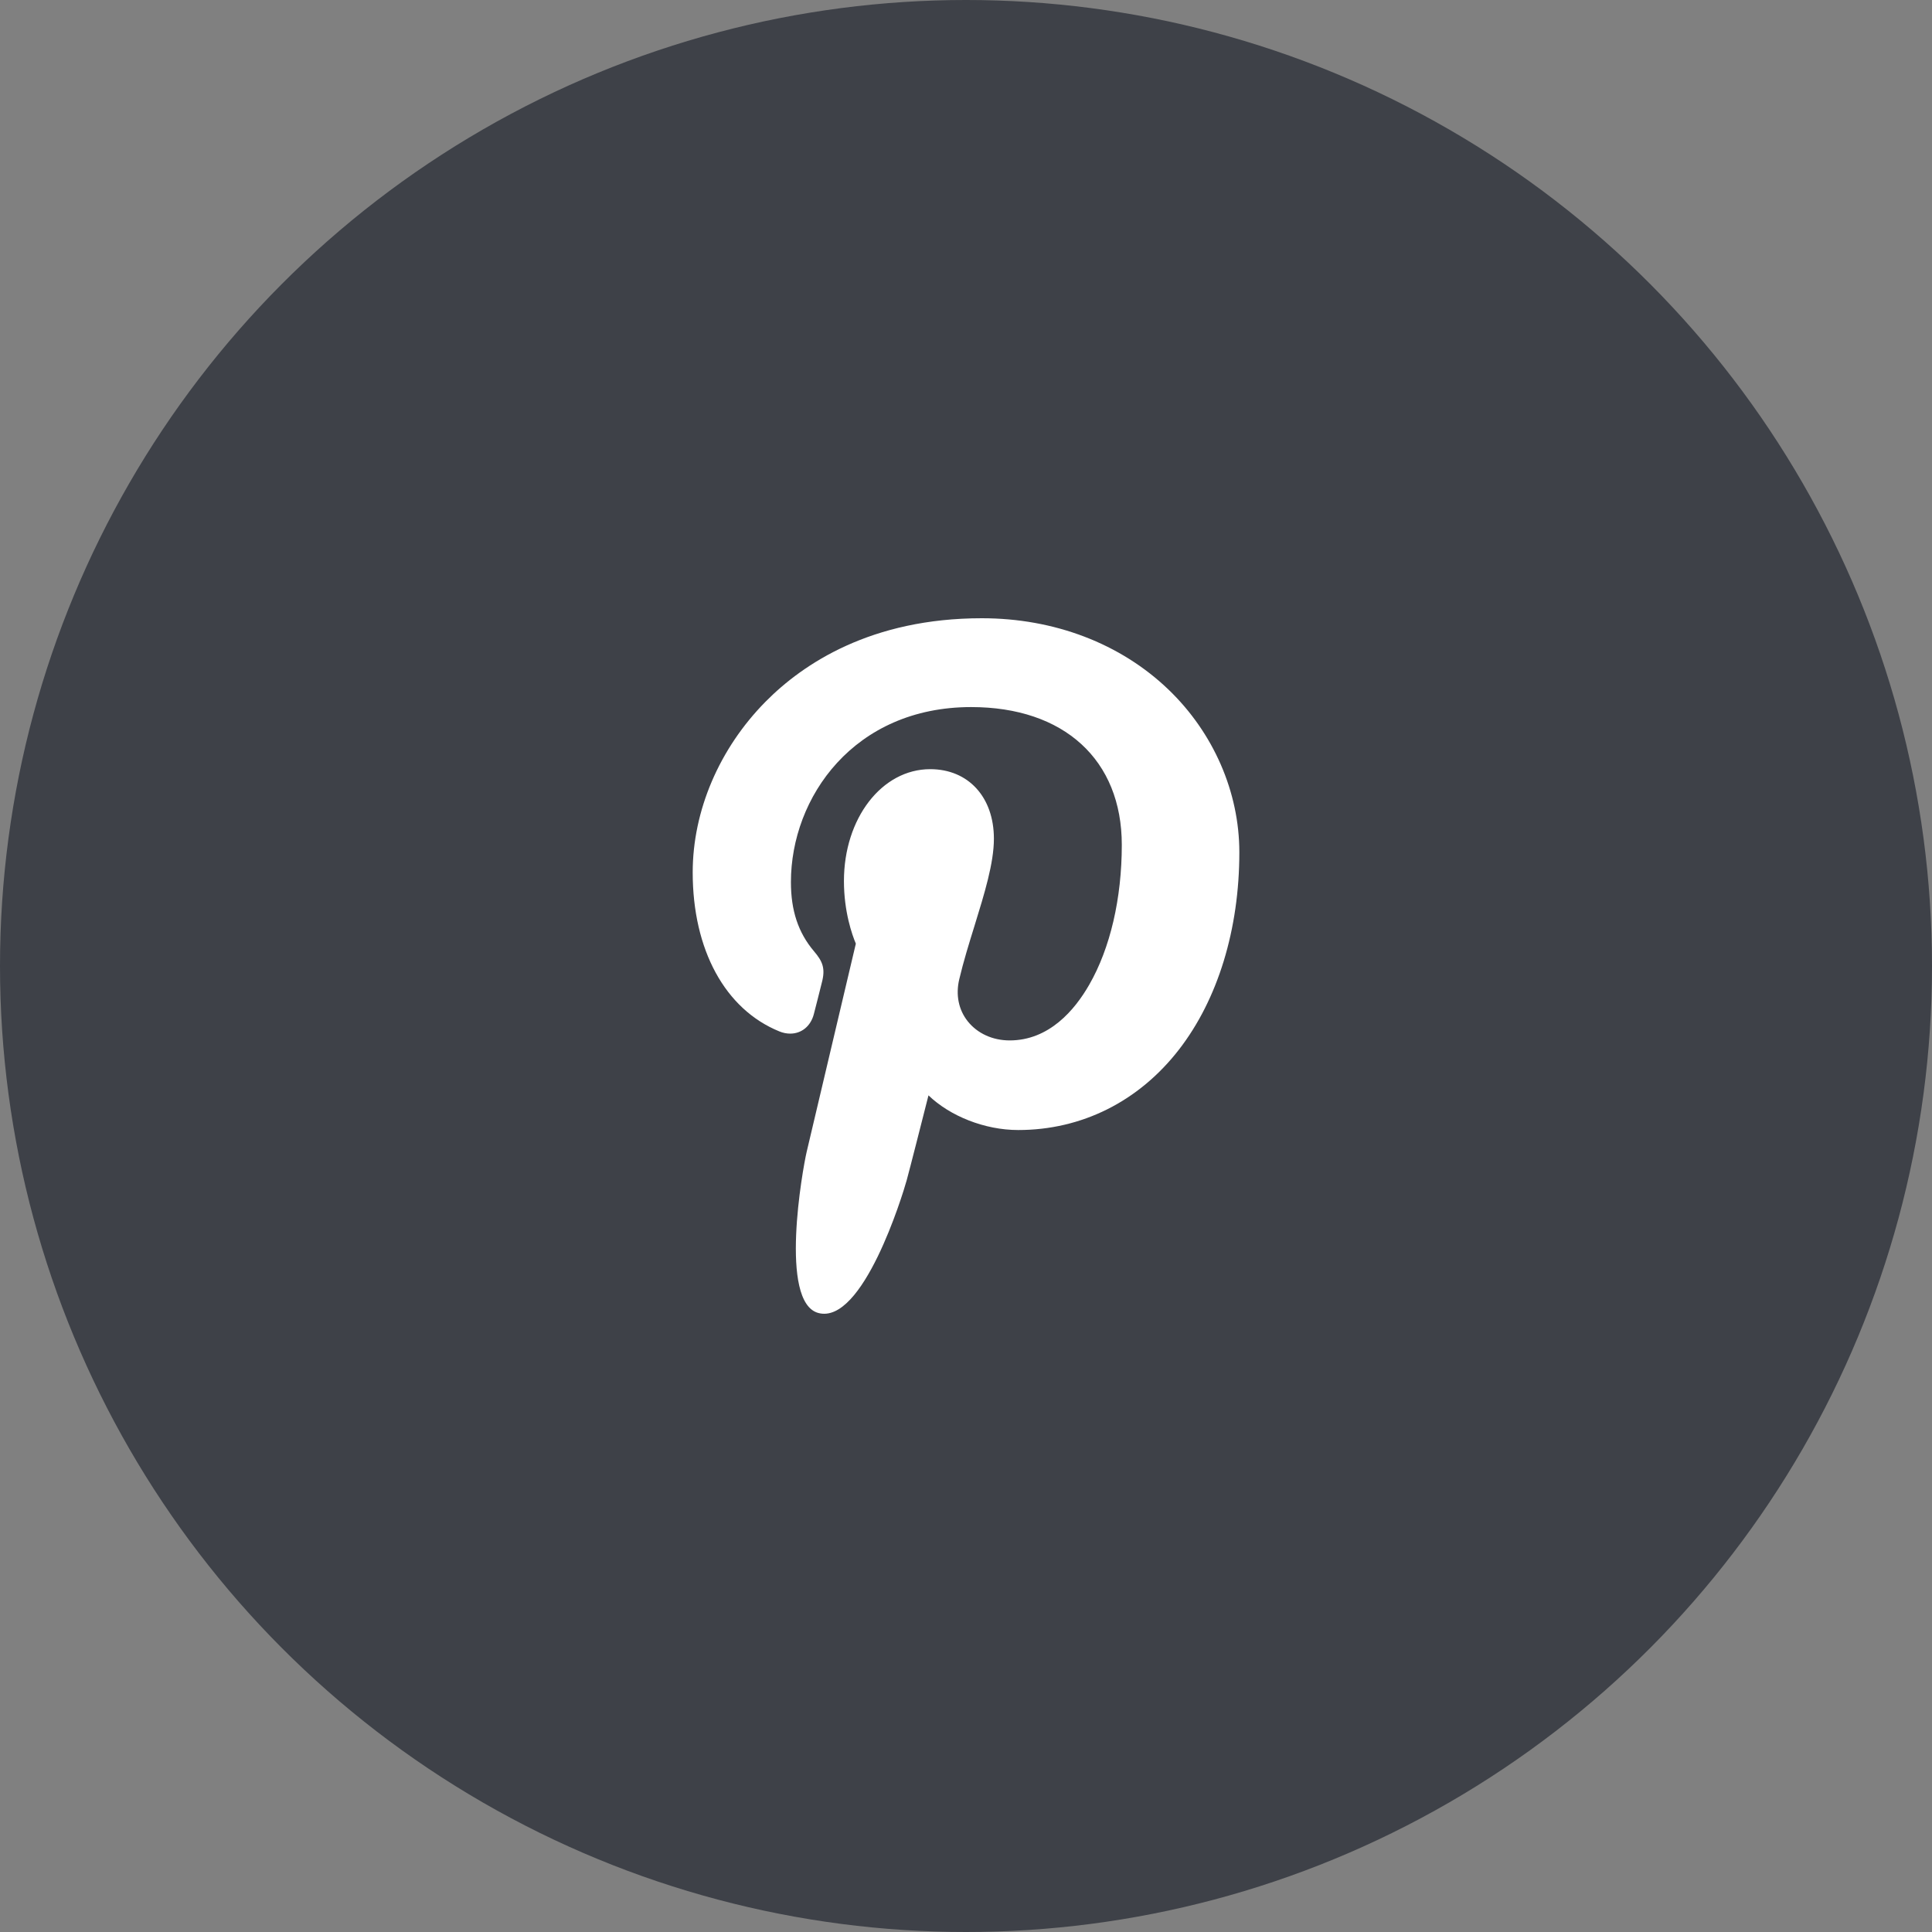 <svg width="50" height="50" viewBox="0 0 50 50" fill="none" xmlns="http://www.w3.org/2000/svg">
<rect x="0" y="0" width="50" height="50" fill="#808080" stroke="none"/>
<circle cx="25" cy="25" r="25" fill="#3E4148"/>
<path d="M30.239 17.845C29 16.655 27.286 16 25.411 16C22.548 16 20.787 17.174 19.814 18.158C18.614 19.372 17.927 20.983 17.927 22.578C17.927 24.582 18.765 26.12 20.168 26.692C20.262 26.731 20.357 26.75 20.45 26.75C20.746 26.75 20.981 26.556 21.062 26.246C21.11 26.067 21.219 25.628 21.267 25.437C21.369 25.06 21.287 24.878 21.064 24.616C20.658 24.135 20.469 23.567 20.469 22.828C20.469 20.633 22.104 18.299 25.134 18.299C27.538 18.299 29.032 19.666 29.032 21.865C29.032 23.253 28.733 24.539 28.189 25.485C27.812 26.143 27.148 26.926 26.13 26.926C25.689 26.926 25.294 26.745 25.044 26.43C24.808 26.132 24.73 25.746 24.825 25.345C24.932 24.891 25.078 24.418 25.22 23.961C25.478 23.125 25.722 22.336 25.722 21.706C25.722 20.629 25.06 19.906 24.074 19.906C22.822 19.906 21.841 21.177 21.841 22.801C21.841 23.597 22.053 24.193 22.149 24.422C21.991 25.09 21.053 29.063 20.876 29.812C20.773 30.25 20.153 33.704 21.179 33.98C22.331 34.289 23.36 30.925 23.465 30.545C23.55 30.235 23.847 29.066 24.029 28.348C24.585 28.883 25.48 29.245 26.352 29.245C27.994 29.245 29.471 28.506 30.511 27.164C31.519 25.863 32.074 24.049 32.074 22.057C32.074 20.499 31.405 18.964 30.239 17.845Z" fill="white"/>
</svg>
